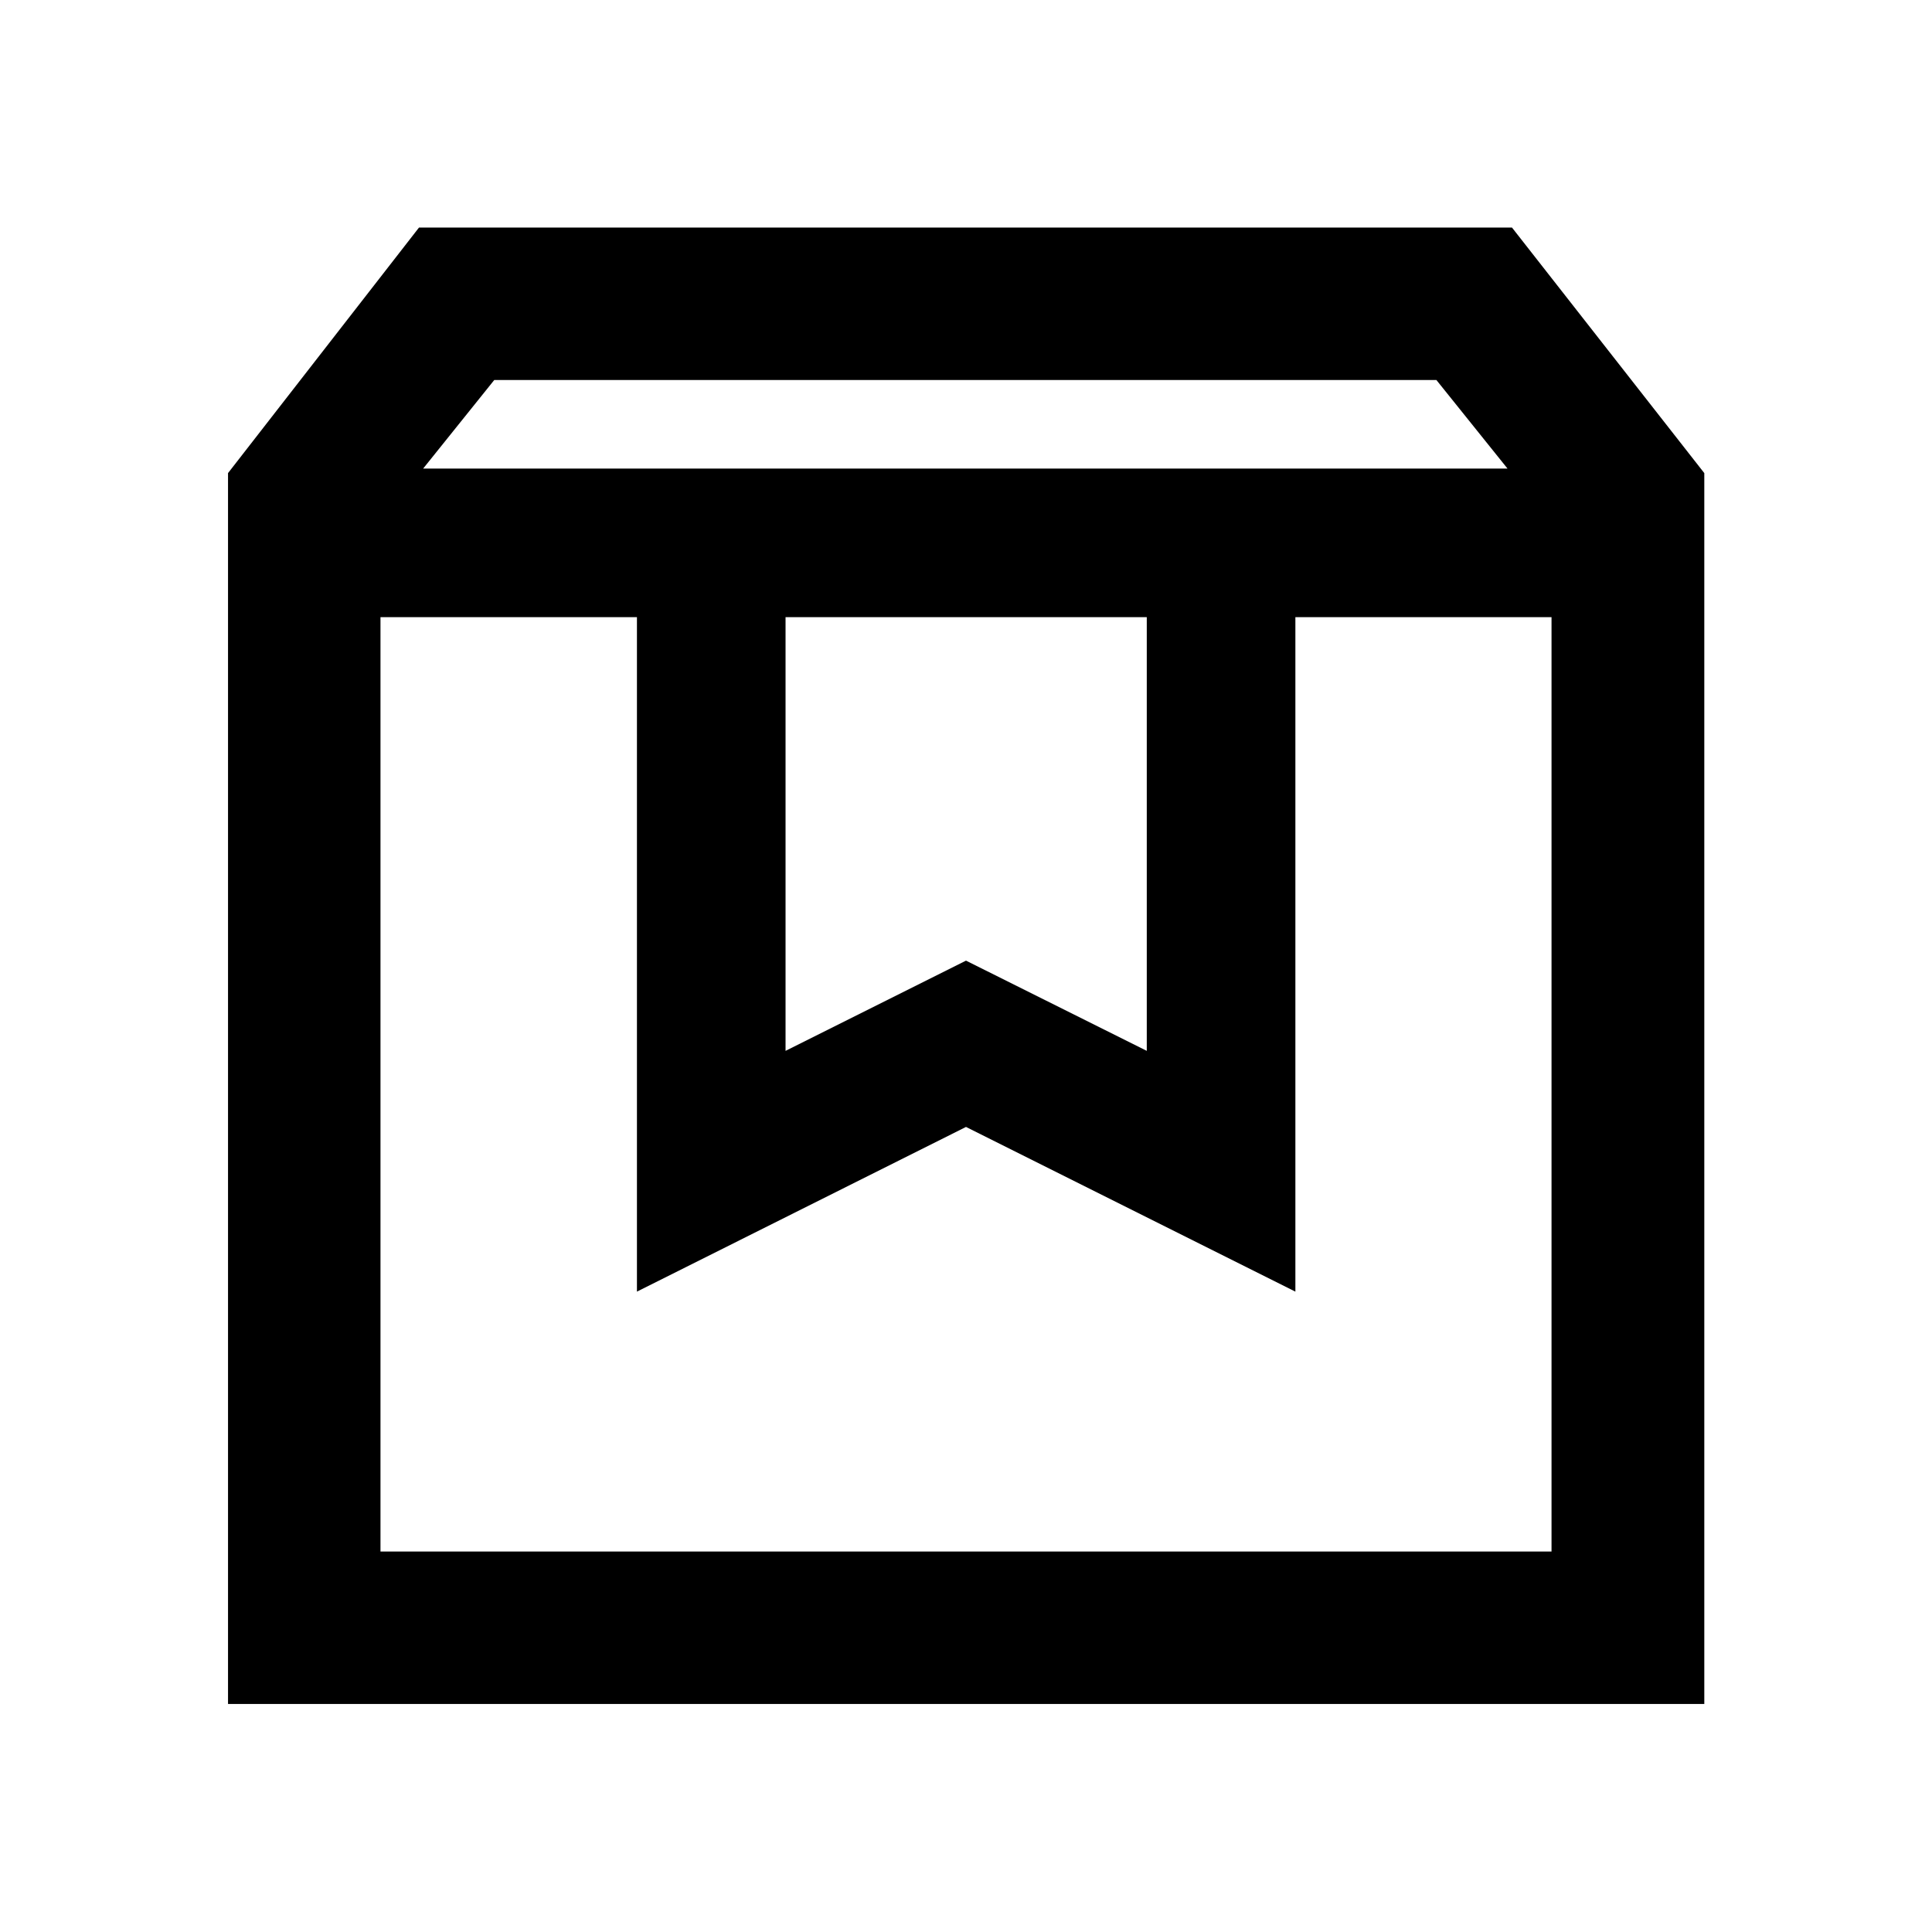 <svg xmlns="http://www.w3.org/2000/svg" height="40" viewBox="0 -960 960 960" width="40"><path d="M189.058-653.341v464.283h581.884v-464.283H643.667v335.145L480-400.029l-163.507 81.833v-335.145H189.058Zm-75.754 540.037V-724.92l94.899-122.015H751.29l95.565 122.015v611.616H113.304Zm96.964-613.877h538.797l-35.333-44.001H245.601l-35.333 44.001Zm180.065 73.84v215.508L480-482.666l89.826 44.833v-215.508H390.333Zm-201.275 0h581.884-581.884Z"/></svg>